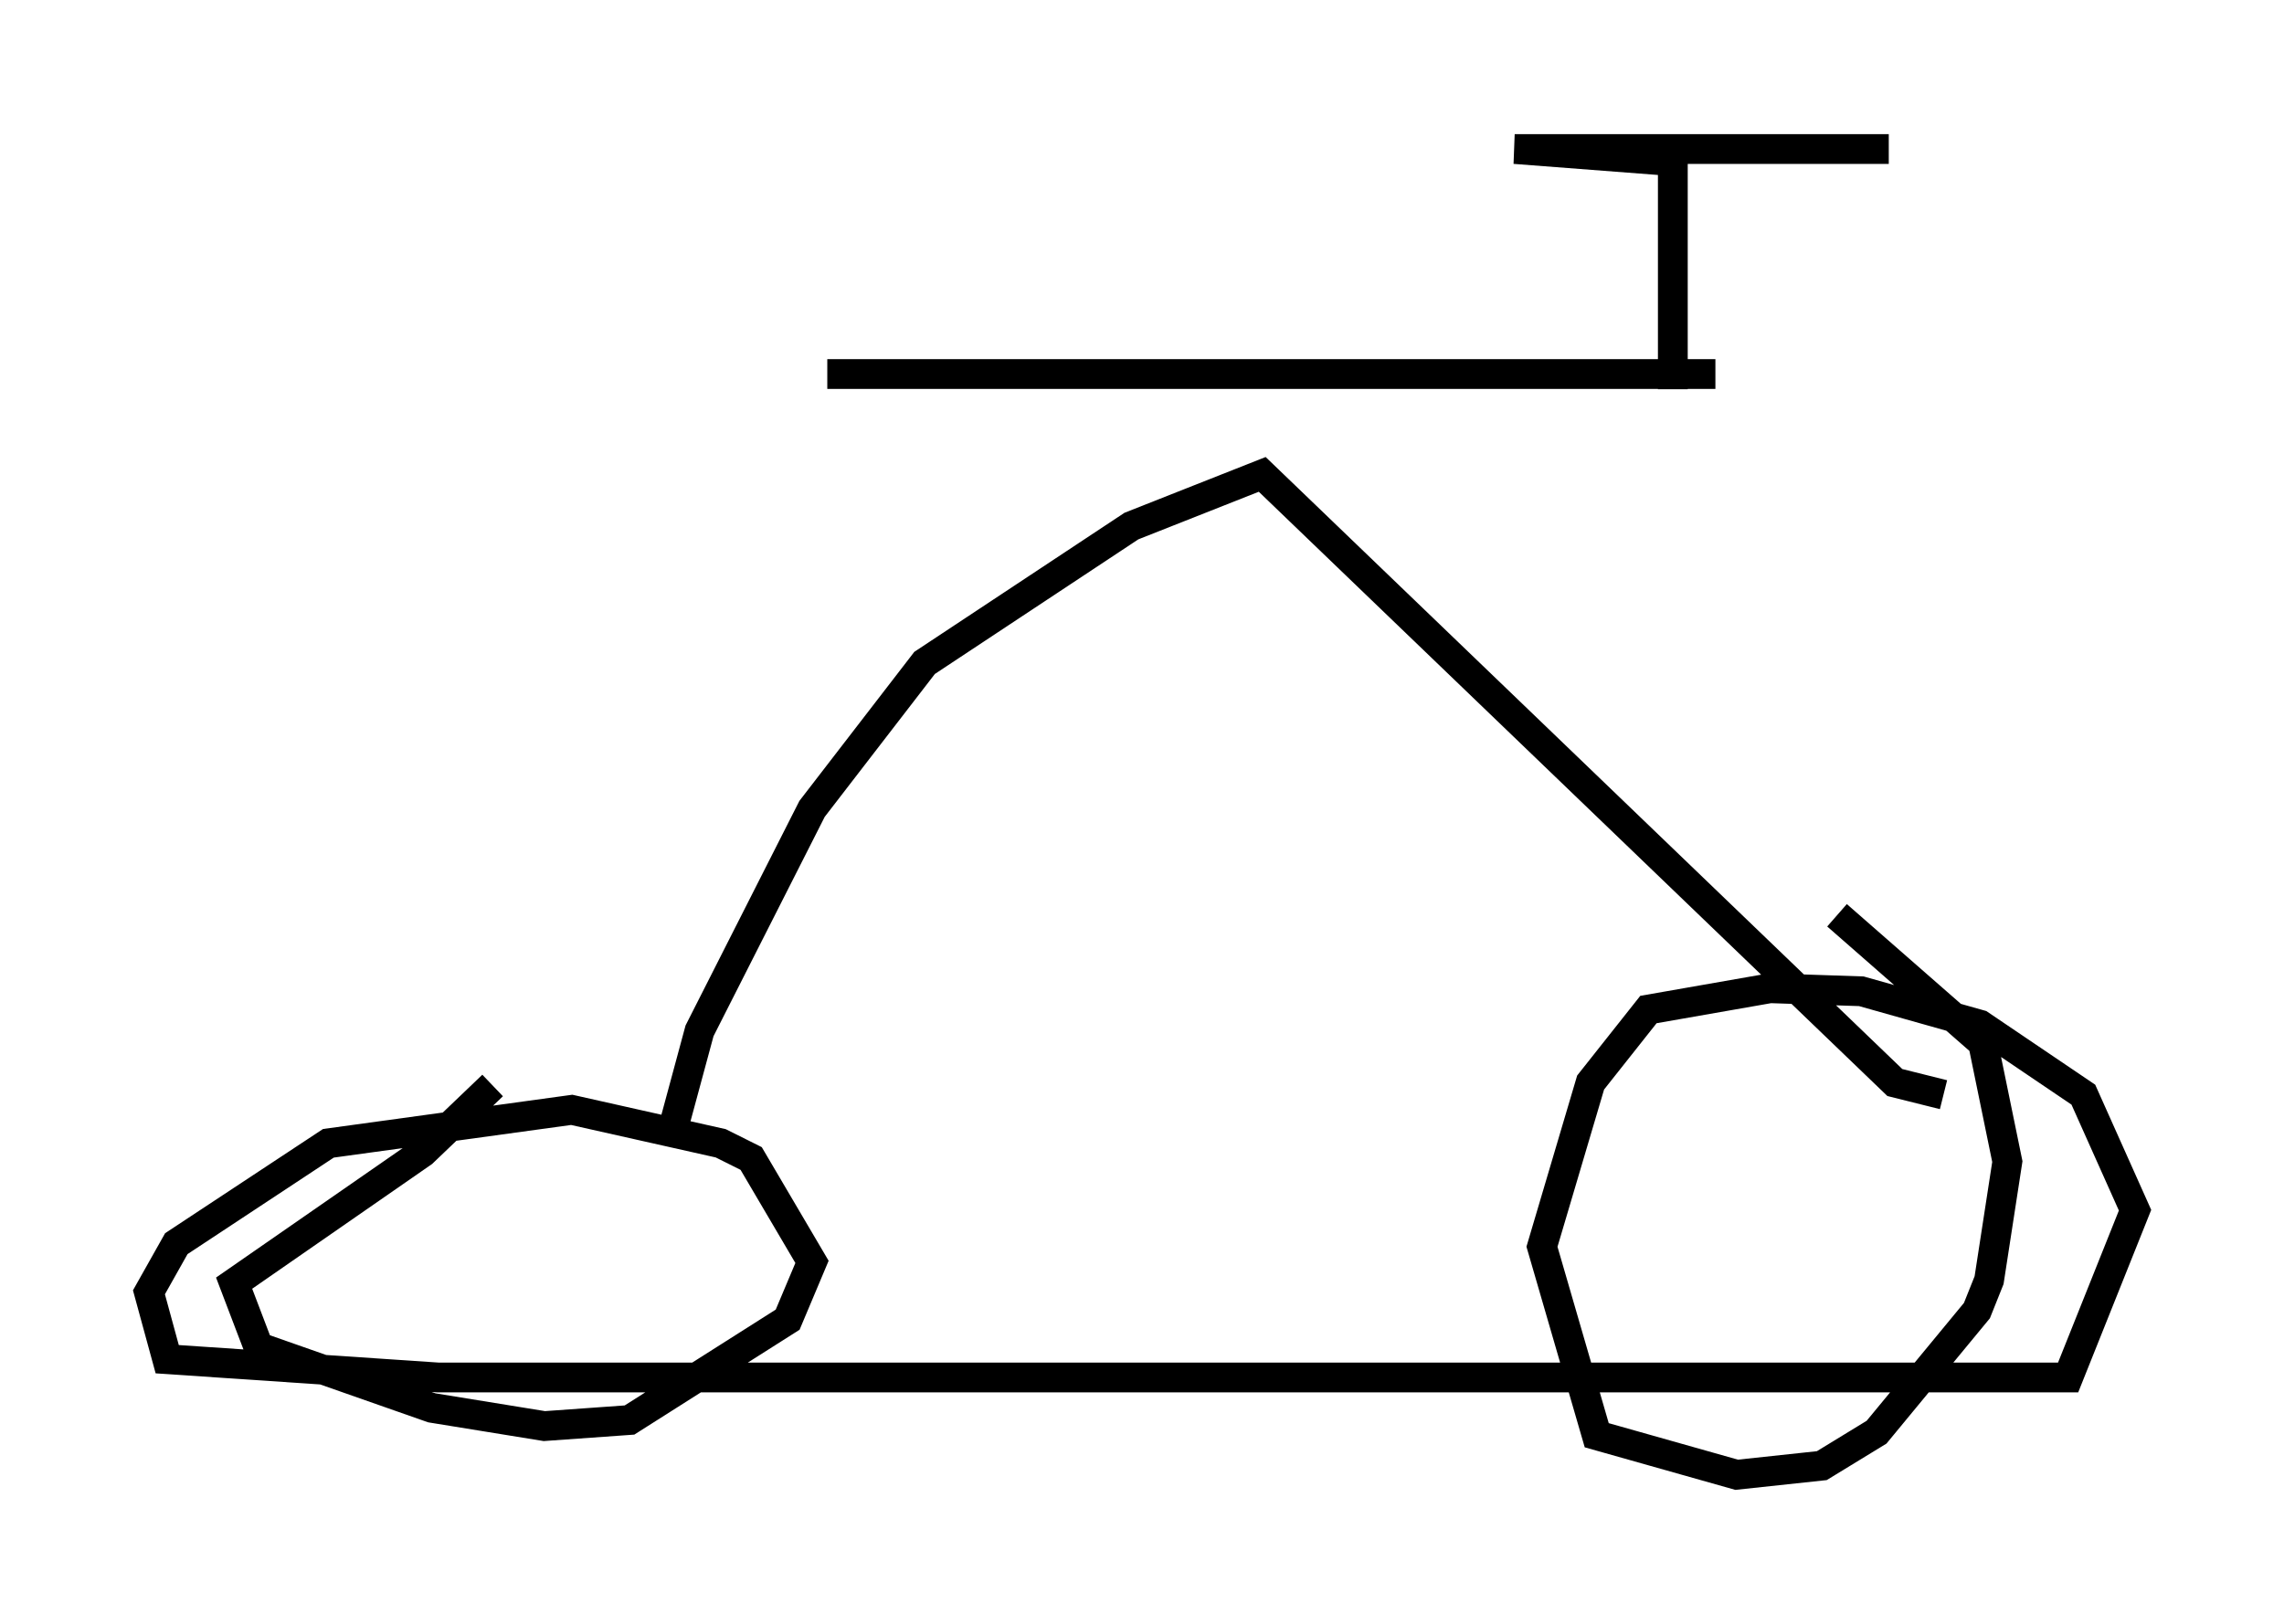 <?xml version="1.0" encoding="utf-8" ?>
<svg baseProfile="full" height="54.509" version="1.1" width="76.661" xmlns="http://www.w3.org/2000/svg" xmlns:ev="http://www.w3.org/2001/xml-events" xmlns:xlink="http://www.w3.org/1999/xlink"><defs /><rect fill="white" height="54.509" width="76.661" x="0" y="0" /><path d="M17.25, 35.319 m-0.715, 1.123 l-2.348, 2.246 -6.329, 4.39 l0.817, 2.144 5.819, 2.042 l3.777, 0.613 2.858, -0.204 l5.308, -3.369 0.817, -1.94 l-2.042, -3.471 -1.021, -0.51 l-5.002, -1.123 -8.167, 1.123 l-5.104, 3.369 -0.919, 1.633 l0.613, 2.246 9.086, 0.613 l54.717, 0.0 2.246, -5.615 l-1.735, -3.879 -3.471, -2.348 l-3.981, -1.123 -3.063, -0.102 l-4.083, 0.715 -1.94, 2.45 l-1.633, 5.513 1.838, 6.329 l4.696, 1.327 2.858, -0.306 l1.838, -1.123 3.369, -4.083 l0.408, -1.021 0.613, -3.981 l-0.817, -3.981 -4.9, -4.288 m-39.2, 7.656 l1.021, -3.777 3.777, -7.452 l3.777, -4.9 6.942, -4.594 l4.39, -1.735 21.234, 20.417 l1.633, 0.408 m-37.465, -24.194 l29.809, 0.0 m-1.429, 0.51 l0.0, -7.656 -5.308, -0.408 l12.556, 0.0 " fill="none" stroke="black" stroke-width="1" /></svg>